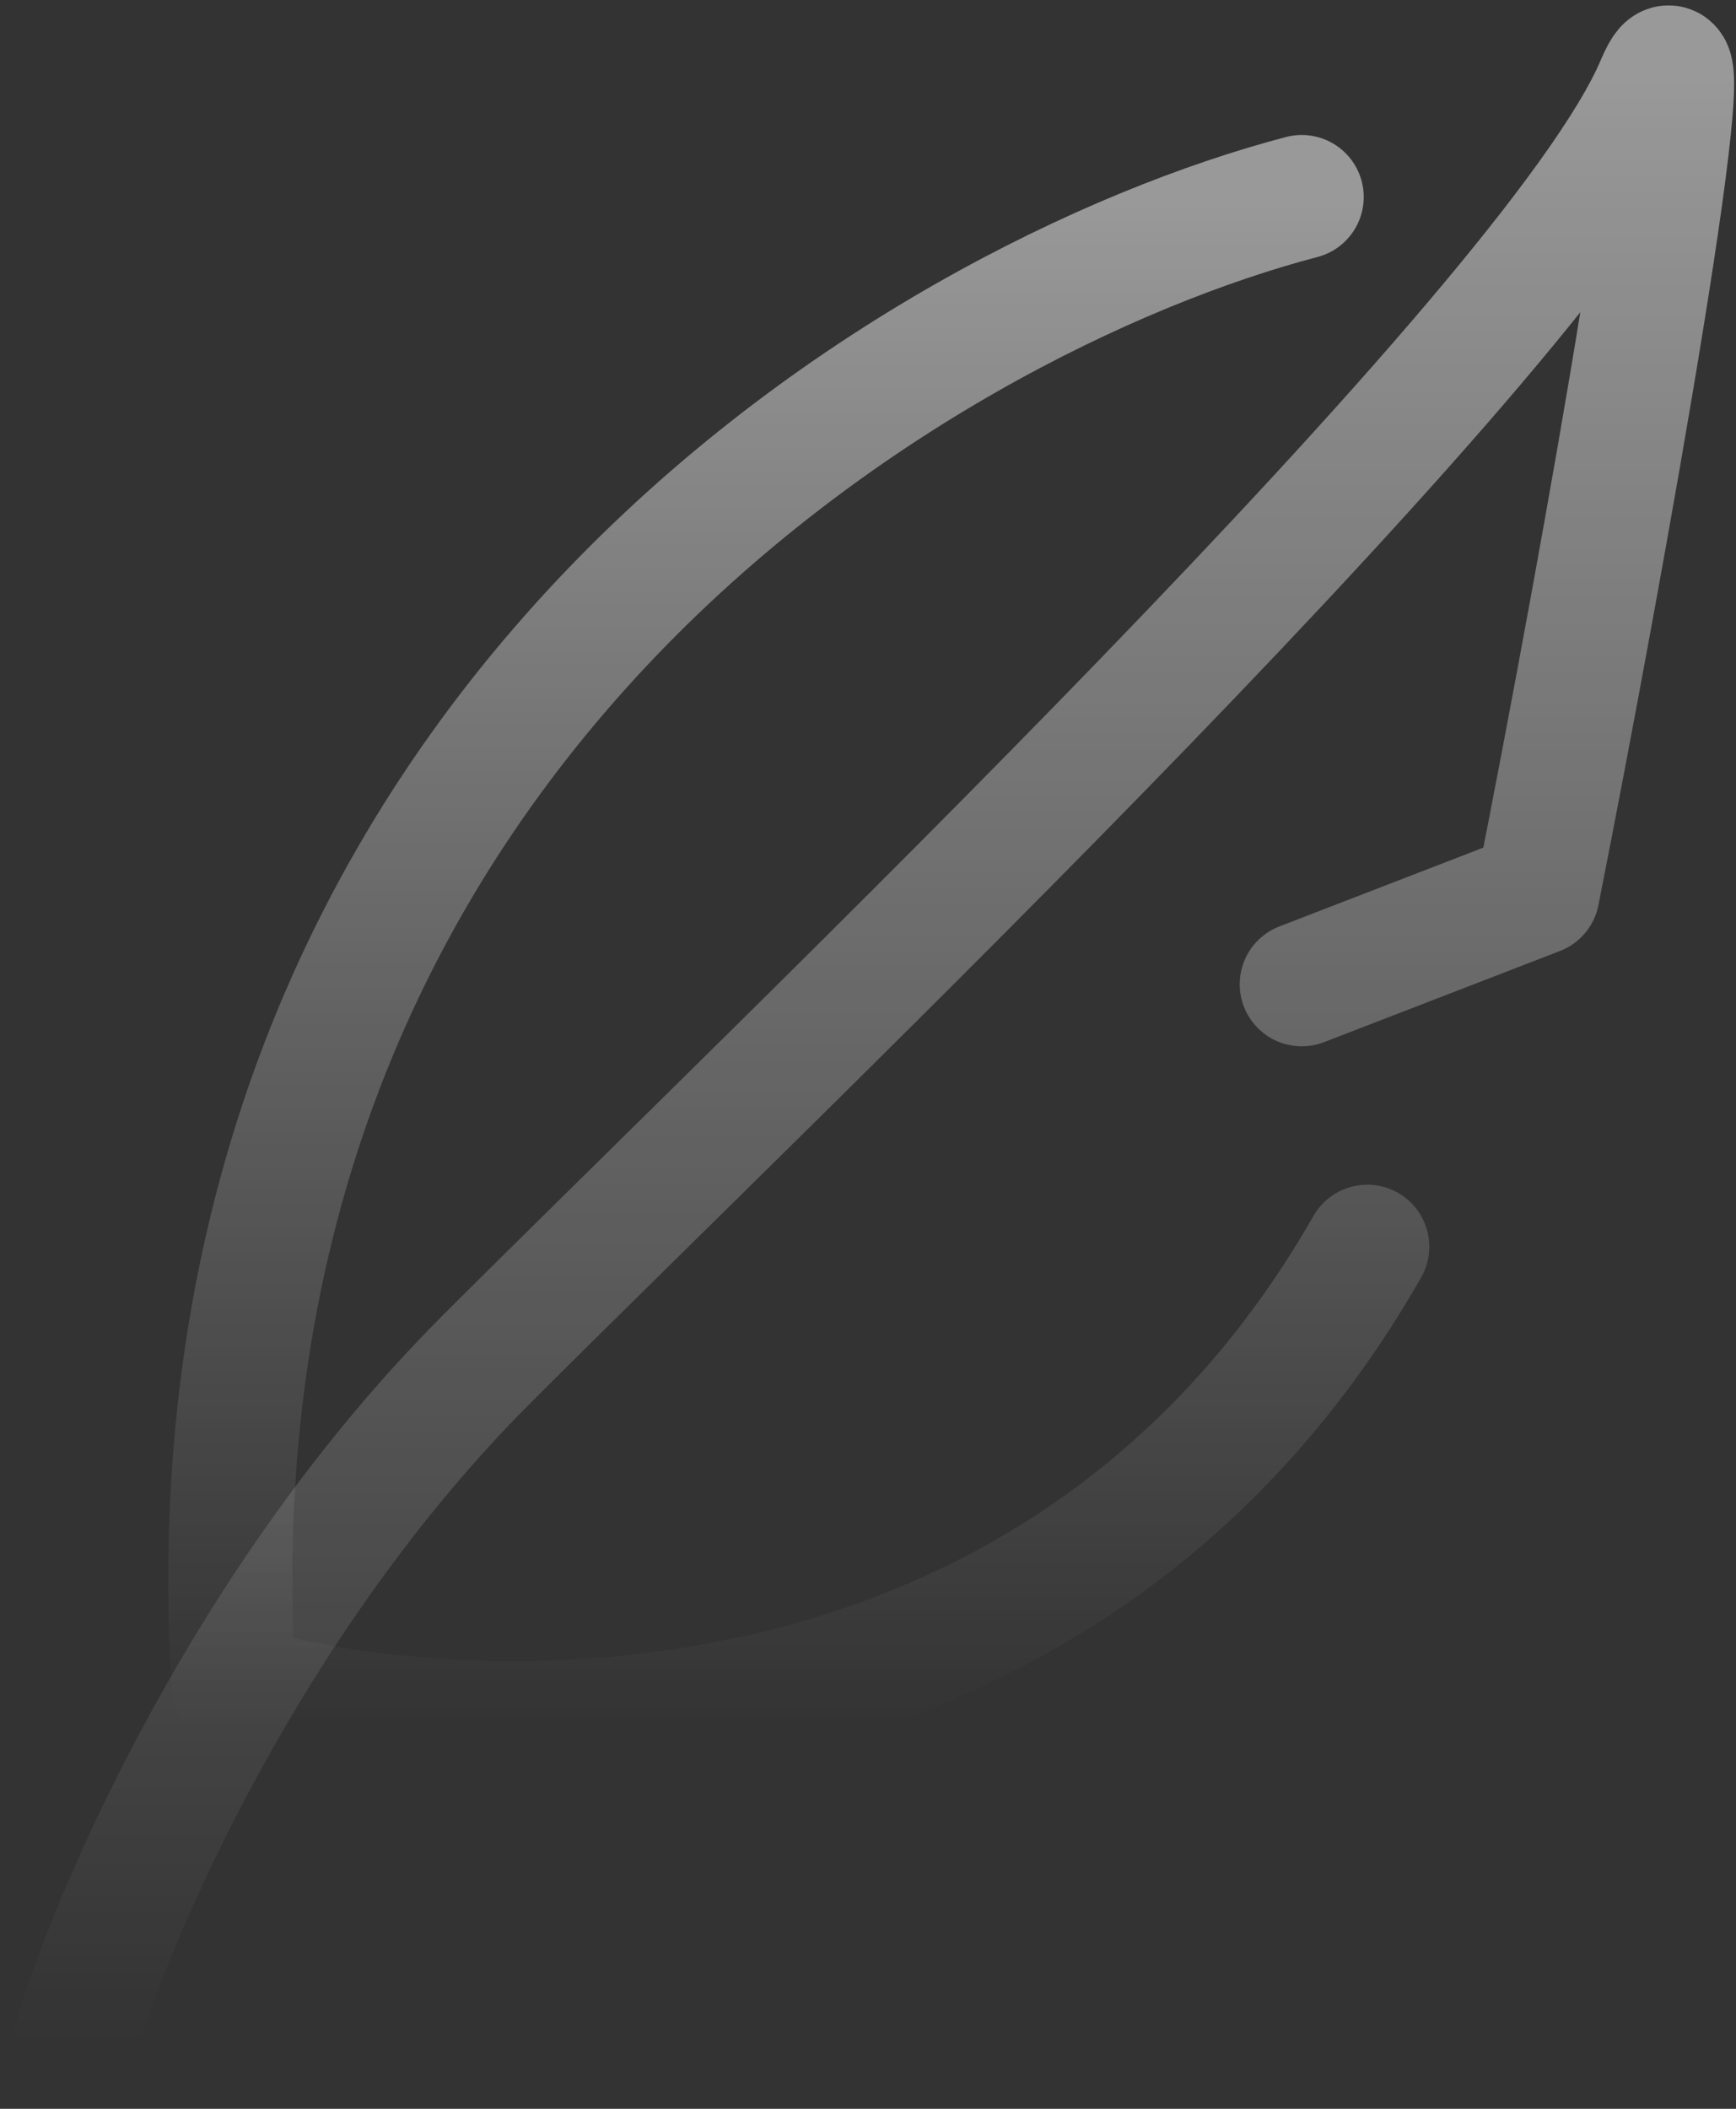 <svg width="70" height="85" viewBox="0 0 70 85" fill="none" xmlns="http://www.w3.org/2000/svg">
<rect x="0" y="0" width="70" height="85" fill="#333333" stroke="none"/>
<path d="M3 82.363C4.511 77.2 9.951 64.457 19.622 54.785C31.711 42.697 62.689 13.23 66.844 3.408C69 -1.687 64.644 22.652 62 36L52.489 39.674" stroke="url(#paint0_linear_376_221)" stroke-width="5" stroke-linecap="round" stroke-linejoin="round"/>
<path d="M52.489 7.941C37.126 11.97 7.004 29.625 9.422 68.007C19.622 70.904 43.044 71.407 55.133 50.252" stroke="url(#paint1_linear_376_221)" stroke-width="5" stroke-linecap="round" stroke-linejoin="round"/>
<defs>
<linearGradient id="paint0_linear_376_221" x1="35.212" y1="2.717" x2="35.212" y2="82.363" gradientUnits="userSpaceOnUse">
<stop stop-color="white" stop-opacity="0.5"/>
<stop offset="1" stop-color="white" stop-opacity="0"/>
</linearGradient>
<linearGradient id="paint1_linear_376_221" x1="32.209" y1="7.941" x2="32.209" y2="69.455" gradientUnits="userSpaceOnUse">
<stop stop-color="white" stop-opacity="0.5"/>
<stop offset="1" stop-color="white" stop-opacity="0"/>
</linearGradient>
</defs>
</svg>
